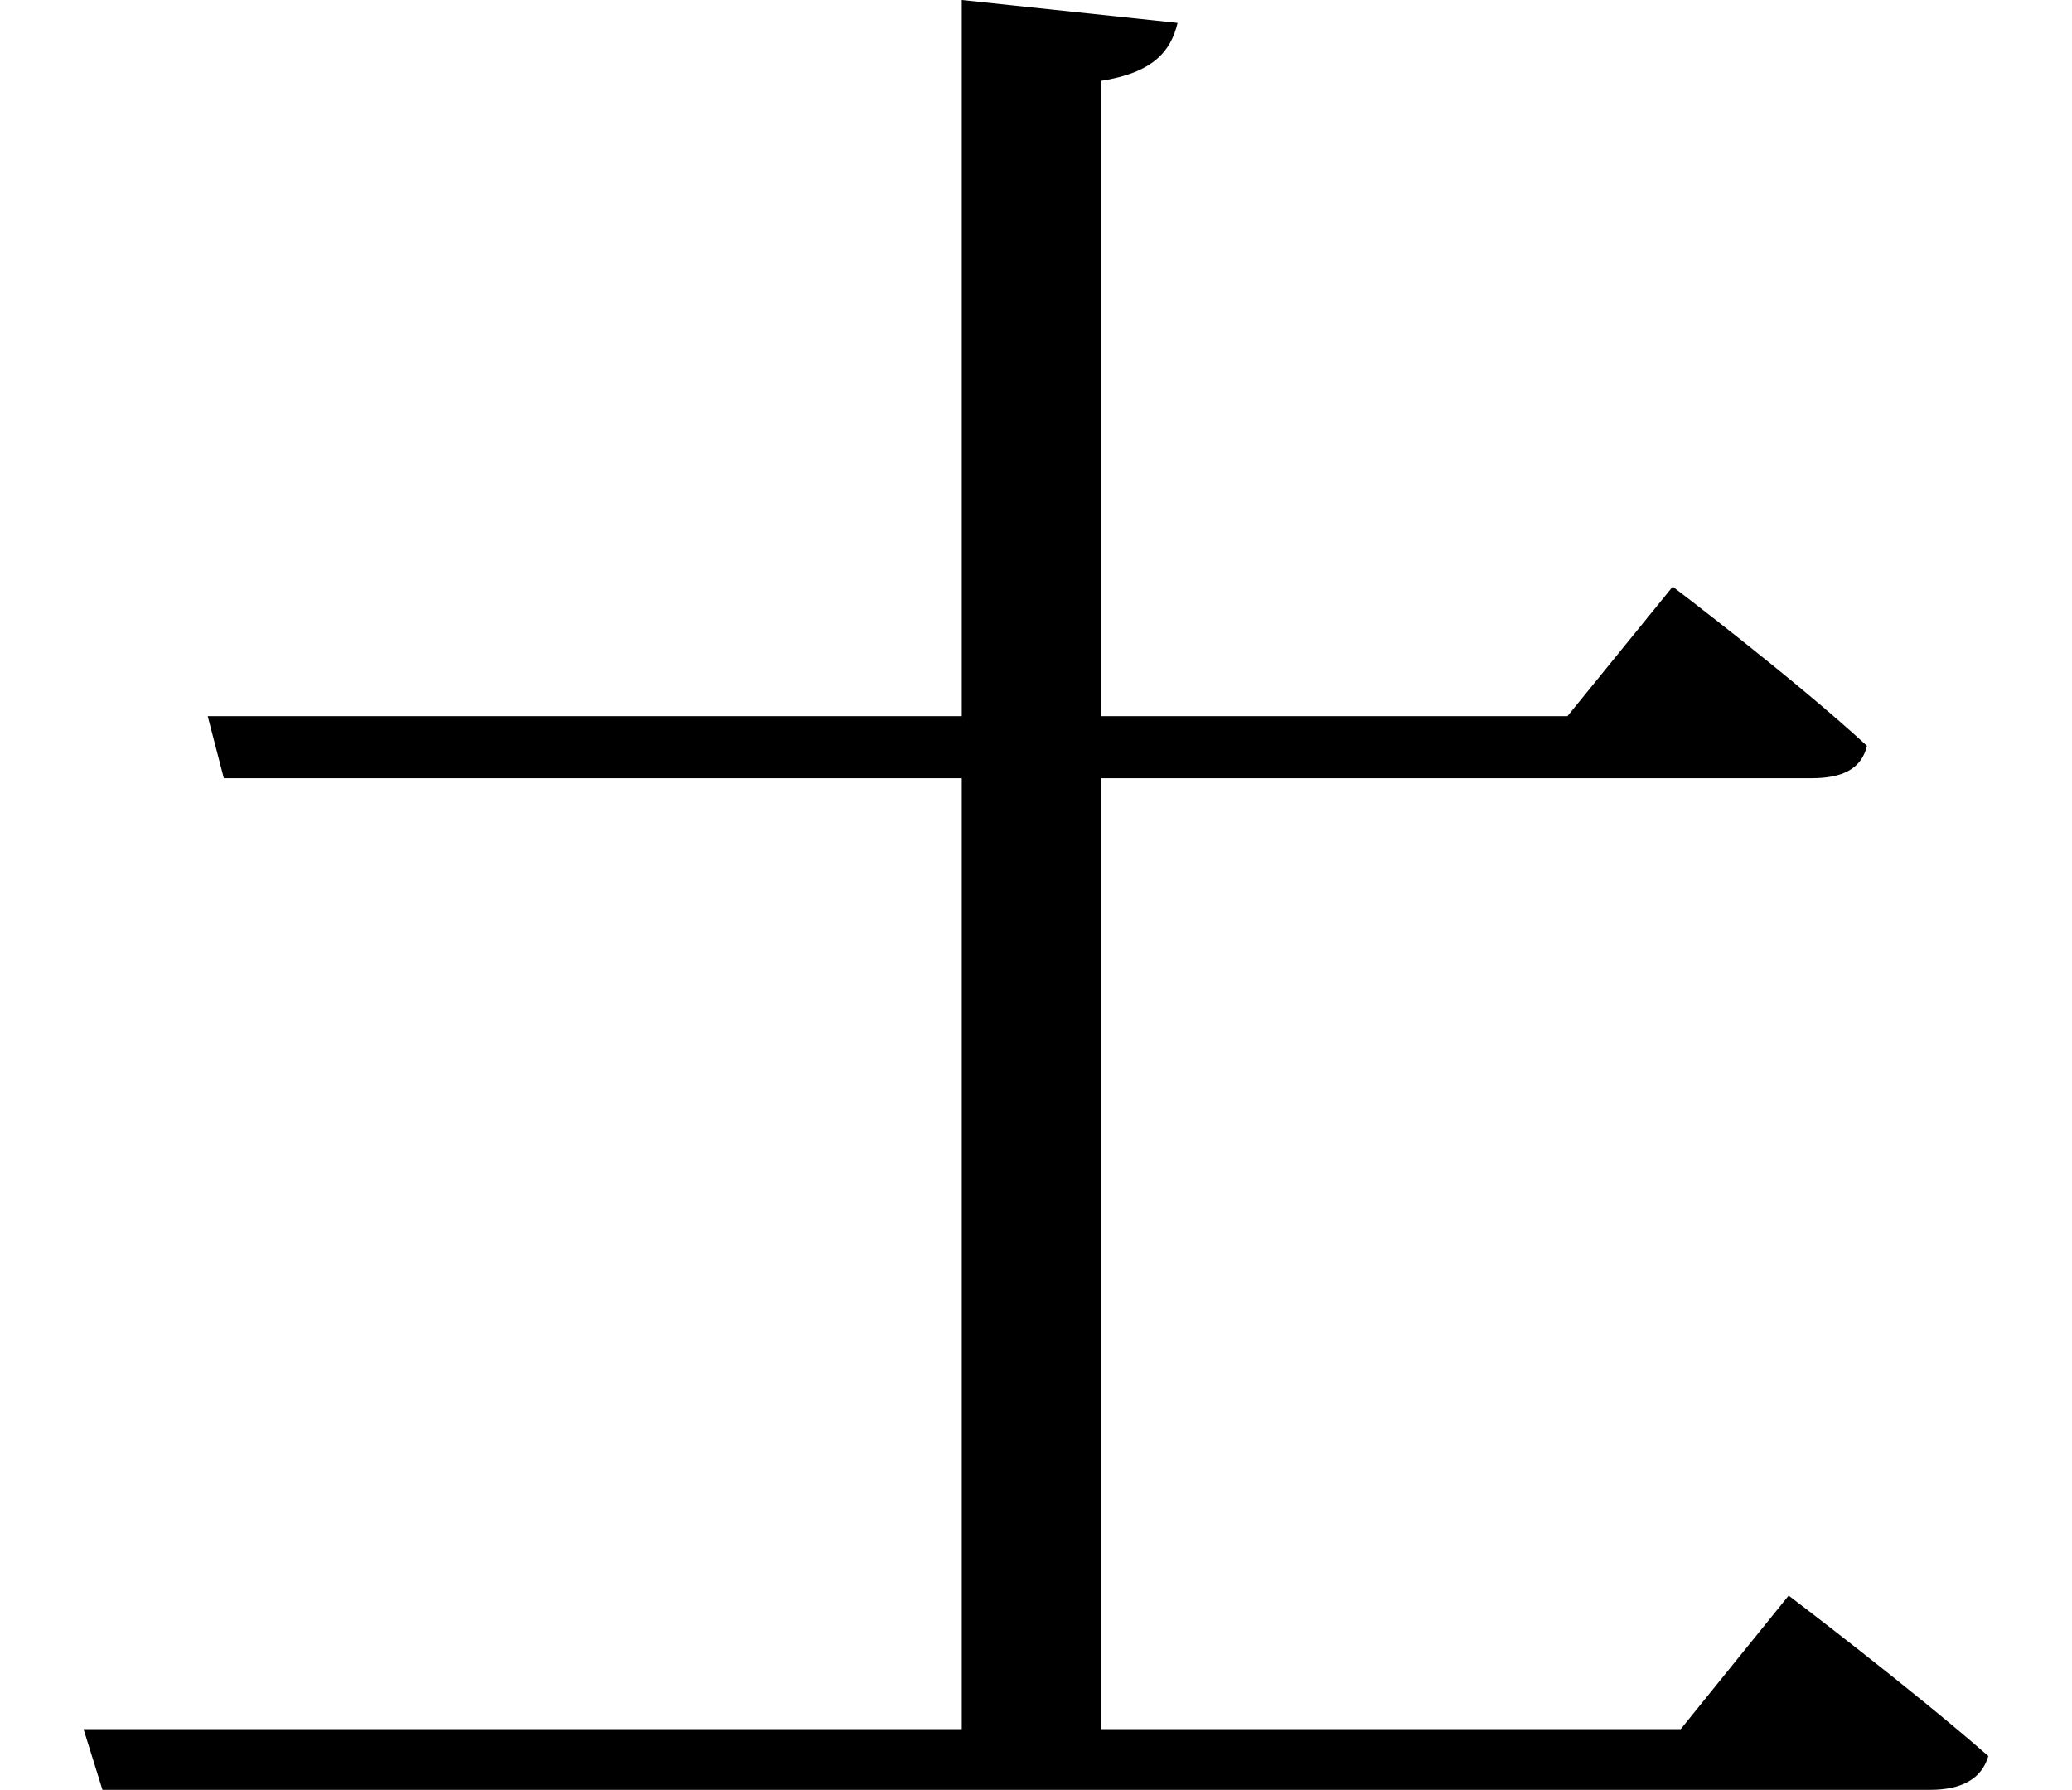 <svg height="20.734" viewBox="0 0 24 20.734" width="24" xmlns="http://www.w3.org/2000/svg">
<path d="M2.422,11.766 L2.609,11.047 L11.156,11.047 L11.156,0.031 L0.984,0.031 L1.203,-0.672 L22.375,-0.672 C22.734,-0.672 22.969,-0.547 23.047,-0.281 C22.156,0.5 20.734,1.578 20.734,1.578 L19.484,0.031 L12.766,0.031 L12.766,11.047 L21,11.047 C21.359,11.047 21.578,11.156 21.641,11.422 C20.812,12.188 19.391,13.266 19.391,13.266 L18.172,11.766 L12.766,11.766 L12.766,19.125 C13.375,19.219 13.578,19.469 13.656,19.797 L11.156,20.062 L11.156,11.766 Z" transform="translate(-0.016, 20.062) scale(1, -1)"/>
</svg>
